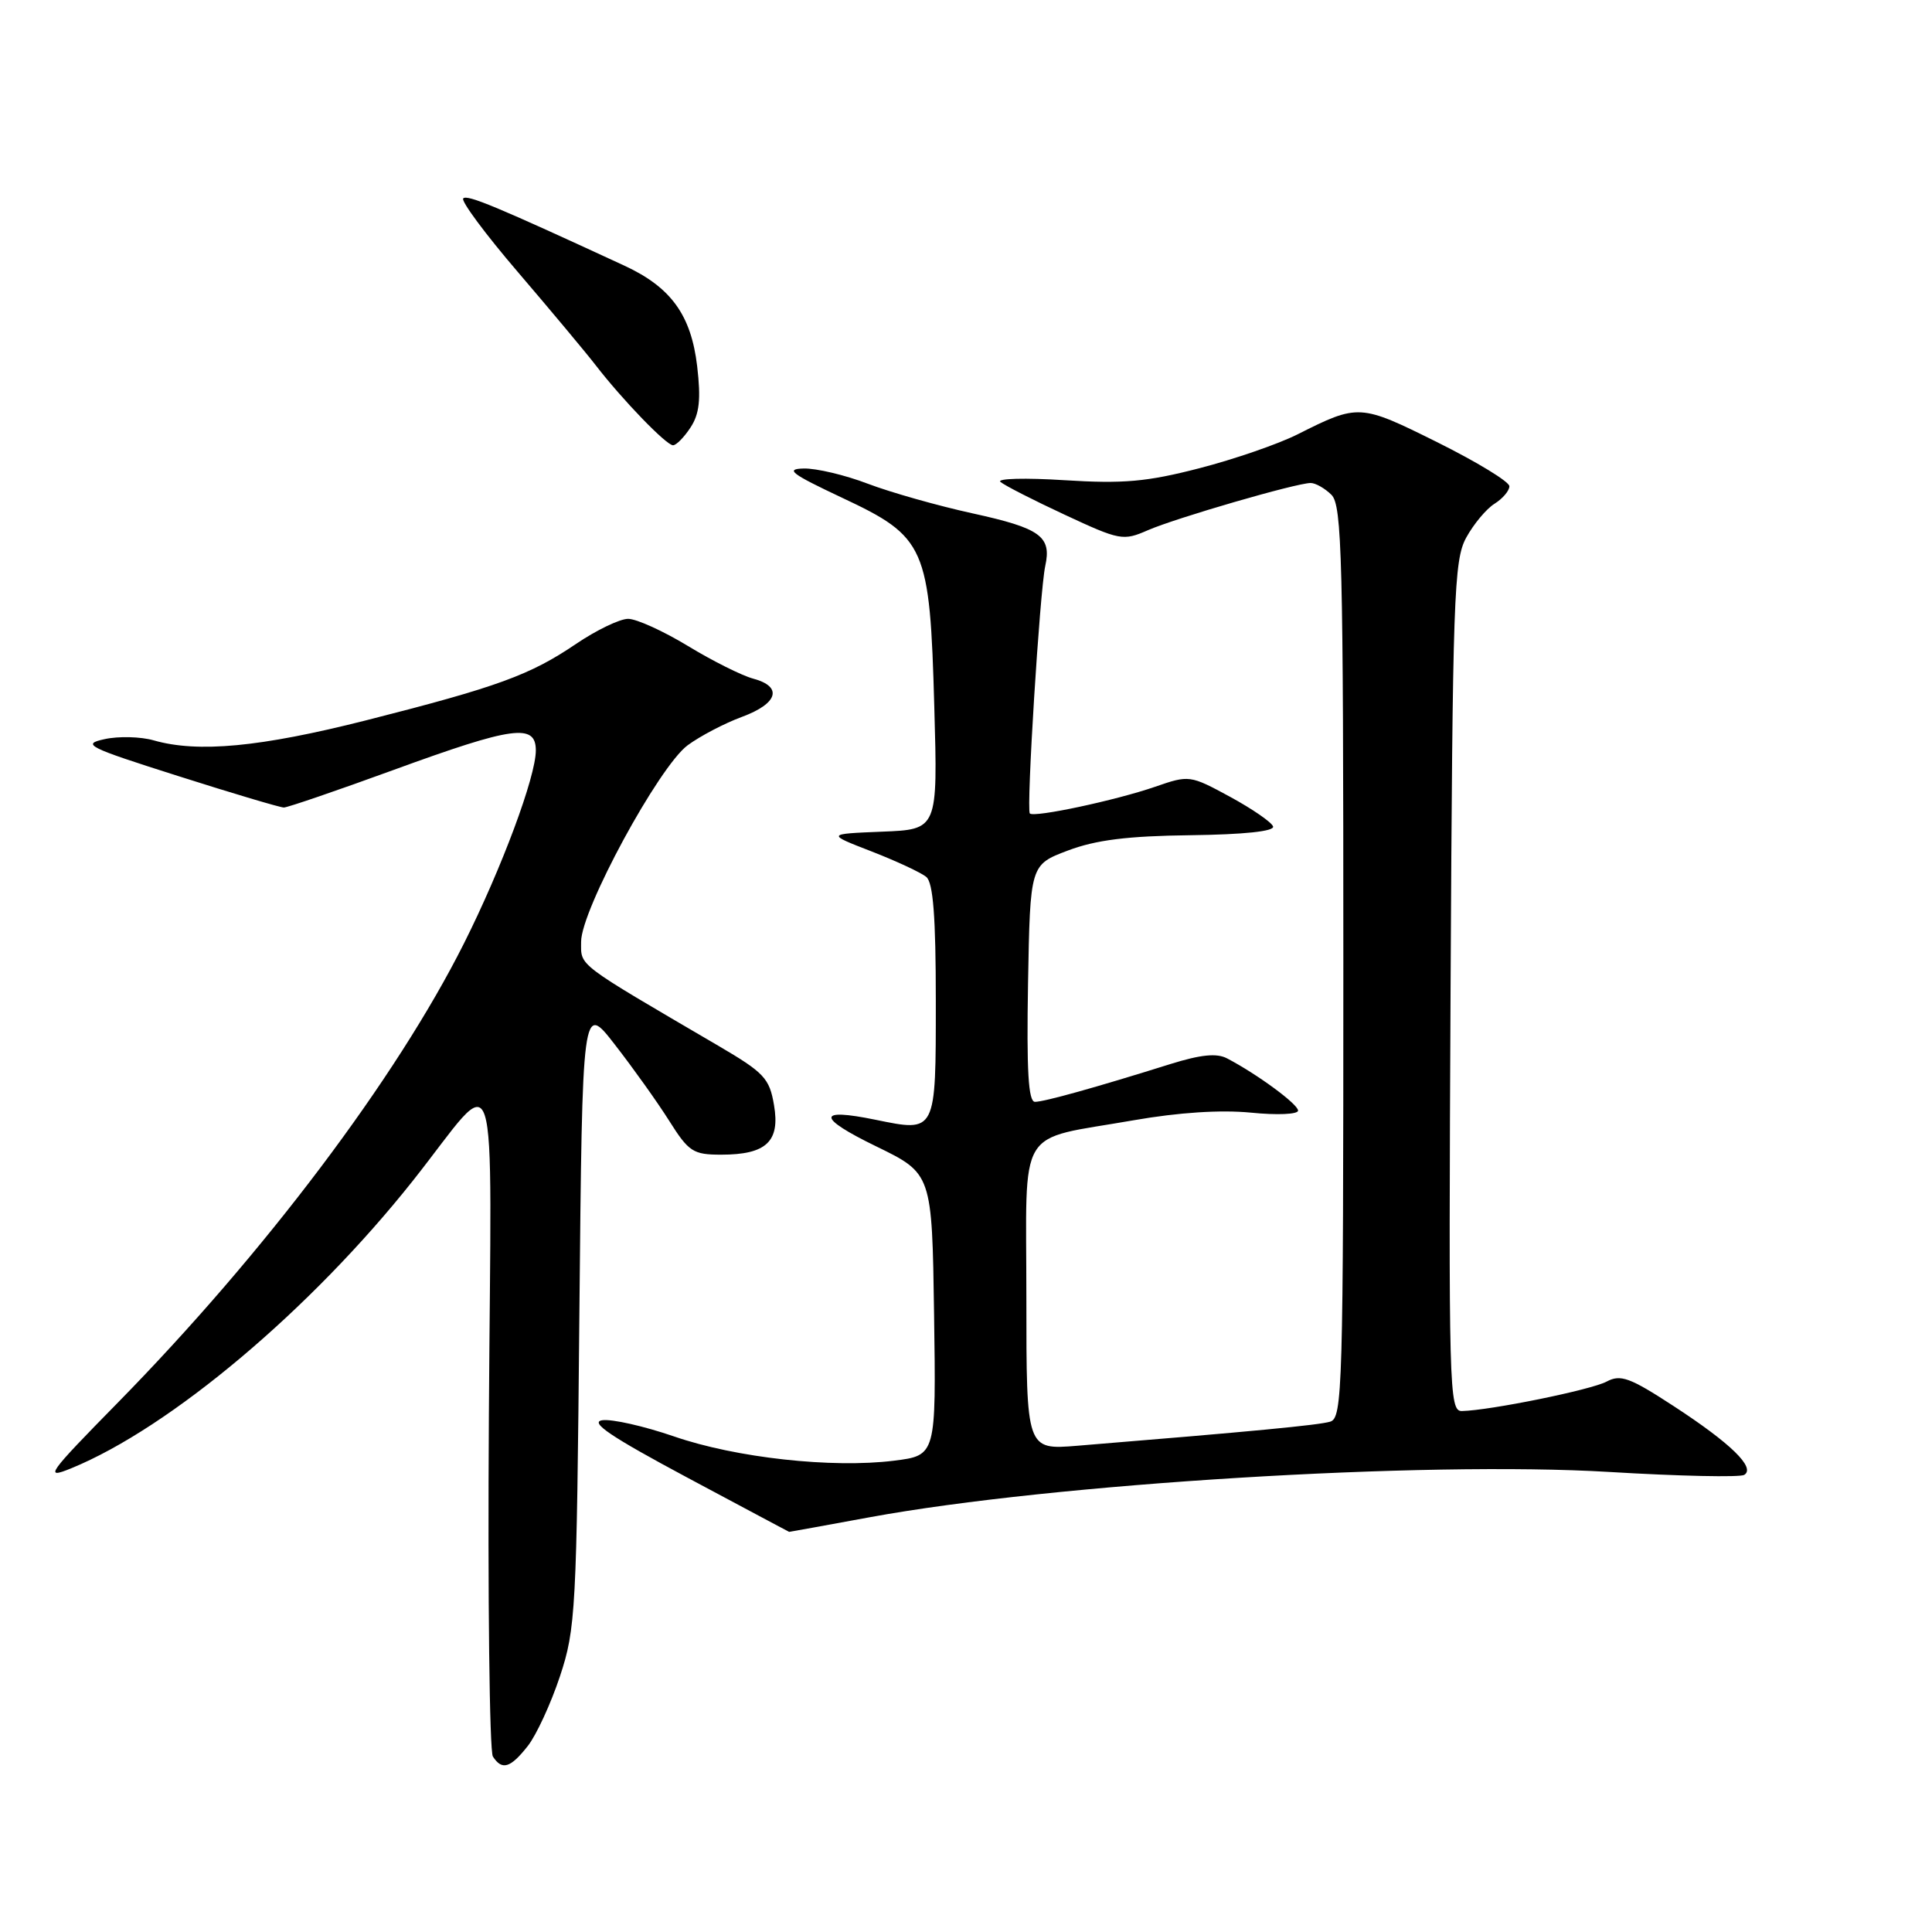 <?xml version="1.0" encoding="UTF-8" standalone="no"?>
<!DOCTYPE svg PUBLIC "-//W3C//DTD SVG 1.1//EN" "http://www.w3.org/Graphics/SVG/1.1/DTD/svg11.dtd" >
<svg xmlns="http://www.w3.org/2000/svg" xmlns:xlink="http://www.w3.org/1999/xlink" version="1.1" viewBox="0 0 256 256">
 <g >
 <path fill="currentColor"
d=" M 69.93 231.36 C 71.07 229.91 72.99 225.75 74.20 222.11 C 76.28 215.82 76.41 213.47 76.77 174.18 C 77.16 132.85 77.16 132.85 81.49 138.44 C 83.88 141.51 87.11 146.04 88.67 148.51 C 91.26 152.62 91.84 153.00 95.56 153.00 C 101.54 153.00 103.39 151.26 102.56 146.43 C 101.96 142.87 101.25 142.13 95.20 138.58 C 76.15 127.43 77.00 128.08 77.00 124.78 C 77.00 120.57 87.31 101.57 91.12 98.75 C 92.76 97.54 96.00 95.84 98.31 94.99 C 103.10 93.22 103.76 90.98 99.79 89.92 C 98.30 89.52 94.42 87.58 91.16 85.60 C 87.90 83.62 84.34 82.00 83.23 82.00 C 82.13 82.00 79.04 83.49 76.36 85.30 C 70.25 89.45 65.95 91.02 48.50 95.45 C 34.48 99.00 26.22 99.78 20.36 98.10 C 18.64 97.61 15.72 97.53 13.86 97.94 C 10.77 98.61 11.55 99.00 23.61 102.83 C 30.83 105.13 37.13 107.00 37.61 107.00 C 38.10 107.00 44.67 104.75 52.21 102.00 C 68.02 96.23 71.00 95.83 71.00 99.44 C 71.00 102.91 66.48 115.04 61.48 125.00 C 52.49 142.91 35.04 166.05 15.64 185.83 C 6.27 195.37 5.80 196.04 9.43 194.56 C 22.54 189.20 41.17 173.52 54.71 156.45 C 66.38 141.73 65.09 137.76 64.78 187.50 C 64.62 211.70 64.86 232.06 65.31 232.75 C 66.52 234.62 67.63 234.28 69.93 231.36 Z  M 115.26 201.04 C 139.56 196.58 188.69 193.57 213.21 195.04 C 222.50 195.60 230.56 195.77 231.12 195.43 C 232.66 194.48 229.34 191.25 221.76 186.31 C 215.95 182.52 214.73 182.08 212.88 183.07 C 210.82 184.17 197.42 186.89 193.71 186.97 C 192.01 187.00 191.94 184.24 192.21 130.75 C 192.48 79.01 192.64 74.24 194.28 71.24 C 195.26 69.45 196.95 67.42 198.03 66.75 C 199.11 66.07 200.00 65.03 200.00 64.43 C 200.00 63.83 195.71 61.22 190.47 58.61 C 180.18 53.50 180.01 53.49 171.90 57.57 C 169.37 58.84 163.52 60.86 158.90 62.05 C 151.97 63.84 148.85 64.12 141.06 63.63 C 135.88 63.30 132.05 63.40 132.56 63.85 C 133.08 64.31 136.92 66.27 141.09 68.21 C 148.39 71.61 148.82 71.69 152.09 70.26 C 155.84 68.63 171.78 64.00 173.67 64.00 C 174.32 64.00 175.56 64.71 176.43 65.57 C 177.82 66.97 178.00 73.96 178.00 127.50 C 178.00 184.13 177.89 187.90 176.25 188.38 C 174.70 188.84 165.90 189.68 142.75 191.57 C 136.00 192.12 136.00 192.12 136.00 172.04 C 136.00 148.71 134.50 151.20 150.22 148.44 C 156.18 147.40 161.74 147.04 165.75 147.43 C 169.21 147.78 172.00 147.66 172.00 147.16 C 172.00 146.31 166.59 142.33 162.59 140.24 C 161.22 139.52 159.10 139.74 155.09 140.99 C 145.24 144.08 138.36 146.00 137.14 146.00 C 136.26 146.00 136.02 141.91 136.22 130.30 C 136.50 114.59 136.50 114.59 141.50 112.70 C 145.21 111.30 149.41 110.77 157.75 110.67 C 164.84 110.58 168.89 110.15 168.69 109.51 C 168.51 108.96 165.95 107.19 162.99 105.58 C 157.68 102.70 157.56 102.69 153.06 104.25 C 147.85 106.05 137.03 108.36 136.46 107.79 C 135.97 107.31 137.78 78.33 138.50 75.00 C 139.36 71.07 137.88 70.00 128.90 68.03 C 124.28 67.02 118.03 65.25 115.00 64.10 C 111.97 62.94 108.15 62.04 106.50 62.08 C 103.99 62.14 104.82 62.77 111.57 65.95 C 122.67 71.16 123.21 72.39 123.80 93.70 C 124.26 109.91 124.26 109.91 116.88 110.20 C 109.50 110.50 109.50 110.50 115.49 112.82 C 118.78 114.10 122.04 115.62 122.74 116.20 C 123.65 116.96 124.00 121.47 124.00 132.65 C 124.00 150.18 124.08 150.03 115.99 148.37 C 108.20 146.77 108.23 148.07 116.08 151.89 C 123.50 155.50 123.50 155.50 123.77 174.18 C 124.04 192.85 124.04 192.85 118.46 193.55 C 110.25 194.57 97.51 193.17 89.30 190.33 C 85.34 188.97 81.06 188.00 79.80 188.19 C 78.09 188.45 80.96 190.38 91.00 195.75 C 98.42 199.72 104.53 202.97 104.56 202.98 C 104.59 202.99 109.40 202.12 115.26 201.04 Z  M 91.50 56.64 C 92.68 54.84 92.89 52.91 92.38 48.54 C 91.58 41.74 88.91 38.06 82.73 35.20 C 65.80 27.37 61.92 25.75 61.38 26.29 C 61.05 26.62 64.31 31.02 68.64 36.07 C 72.96 41.12 77.59 46.66 78.92 48.38 C 82.48 52.99 88.29 59.00 89.18 59.00 C 89.61 59.00 90.65 57.94 91.50 56.64 Z "/>
</g>
</svg>